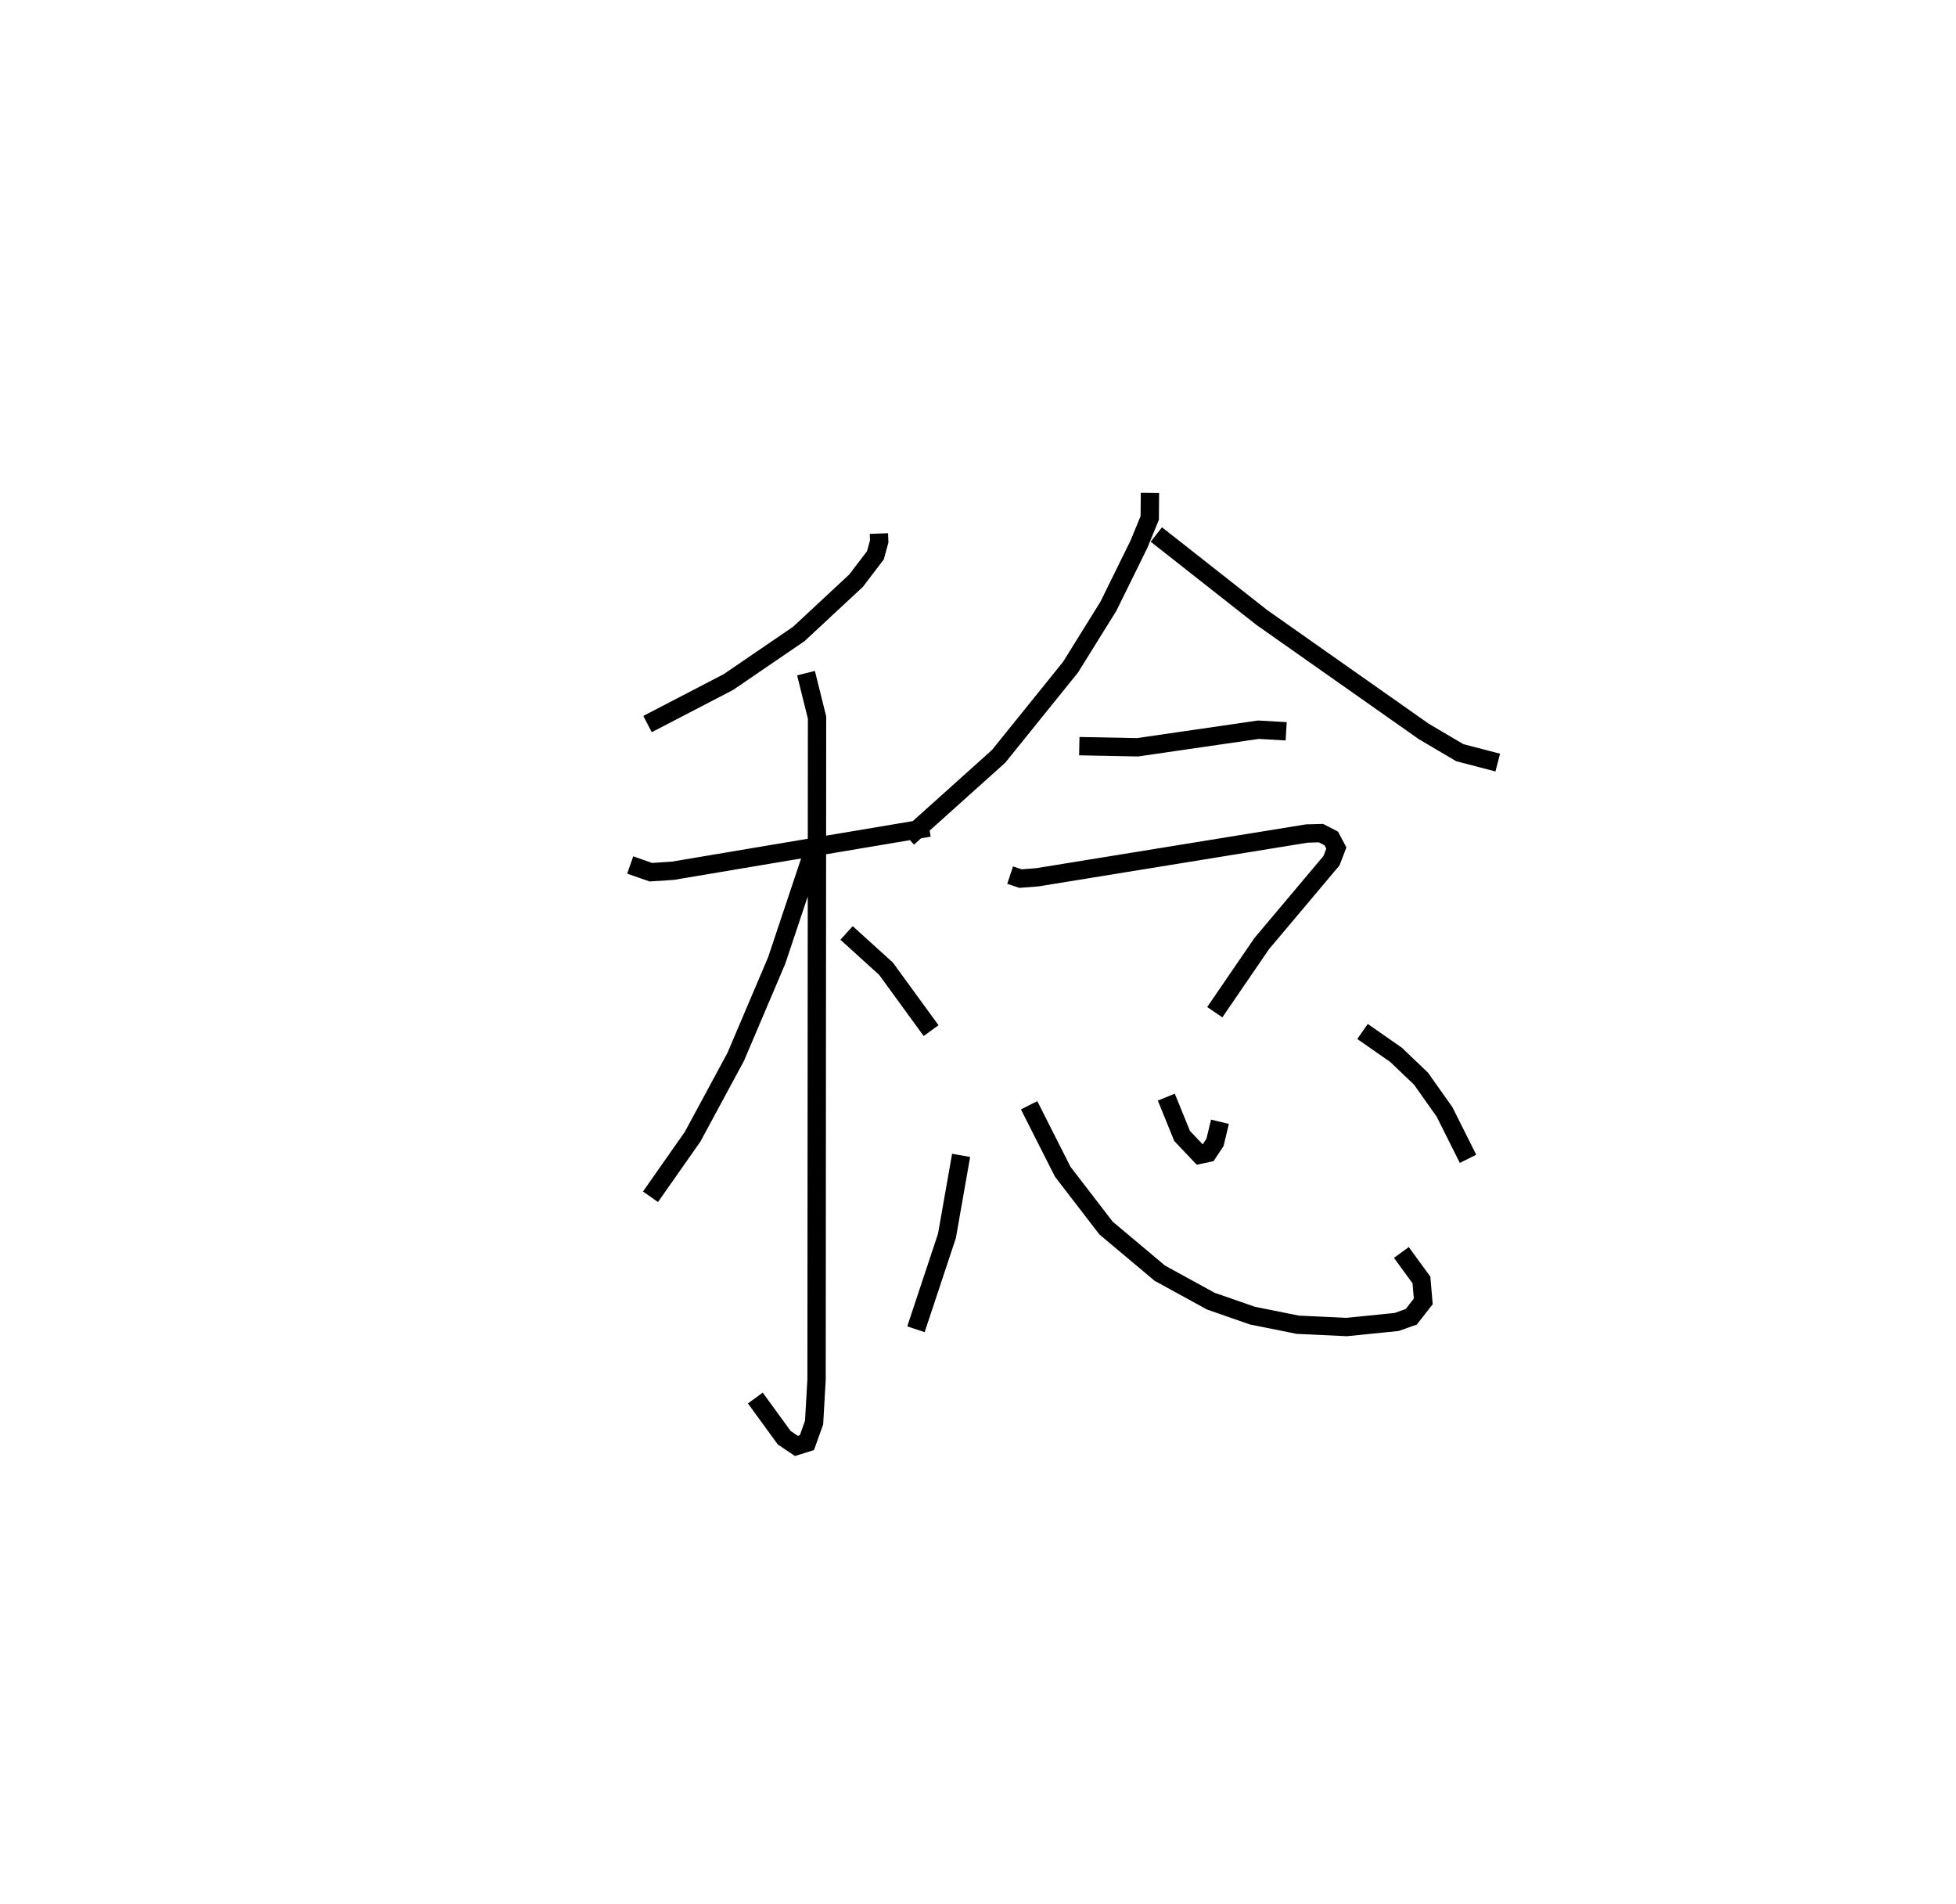<?xml version="1.0" encoding="utf-8" ?>
<svg baseProfile="full" height="103.864" version="1.1" width="106.708" xmlns="http://www.w3.org/2000/svg" xmlns:ev="http://www.w3.org/2001/xml-events" xmlns:xlink="http://www.w3.org/1999/xlink"><defs /><rect fill="white" height="103.864" width="106.708" x="0" y="0" /><path d="M25,25 m0.0,0.0 m22.948,4.101 l0.016,0.432 -0.206,0.753 l-1.055,1.384 -3.122,2.905 l-3.846,2.627 -4.409,2.29 m-0.945,7.686 l1.125,0.394 1.208,-0.08 l13.975,-2.351 m-6.718,-8.426 l0.602,2.419 -0.026,36.103 l-0.135,2.354 -0.392,1.096 l-0.571,0.178 -0.666,-0.449 l-1.577,-2.164 m3.05,-29.504 l-1.884,5.639 -2.236,5.258 l-2.352,4.355 -2.297,3.275 m10.697,-14.39 l2.152,1.951 2.459,3.376 m11.94,-29.33 l-0.011,1.367 -0.585,1.425 l-1.667,3.387 -2.069,3.328 l-3.926,4.866 -4.947,4.441 m13.553,-16.543 l5.754,4.526 8.843,6.22 l1.958,1.154 2.071,0.54 m-22.828,-0.896 l3.175,0.062 6.596,-0.959 l1.515,0.087 m-15.06,7.844 l0.568,0.189 0.914,-0.07 l14.711,-2.389 0.765,-0.02 l0.562,0.291 0.277,0.522 l-0.265,0.691 -3.805,4.519 l-2.563,3.744 m-13.838,7.808 l-0.773,4.393 -1.691,5.092 m6.174,-12.216 l1.832,3.622 2.364,3.073 l2.936,2.464 2.777,1.522 l2.268,0.79 2.477,0.498 l2.67,0.125 2.727,-0.275 l0.794,-0.282 0.657,-0.839 l-0.1,-1.171 -1.094,-1.499 m-12.824,-8.473 l0.862,2.118 0.968,1.022 l0.444,-0.094 0.382,-0.577 l0.271,-1.125 m7.777,-4.925 l1.832,1.277 1.36,1.299 l1.281,1.809 1.283,2.561 " fill="none" stroke="black" stroke-width="1" /></svg>